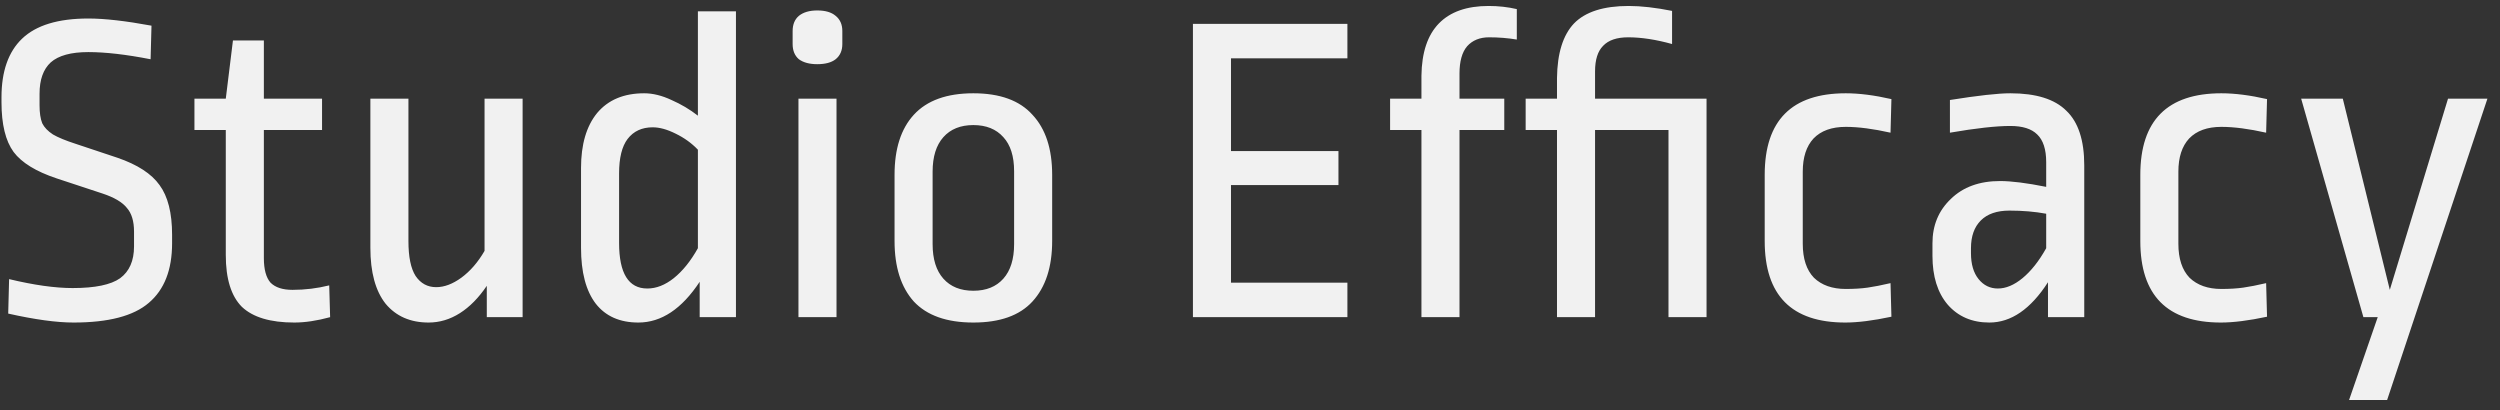 <svg width="134" height="22" viewBox="0 0 134 22" fill="none" xmlns="http://www.w3.org/2000/svg">
<rect x="0" y="0" width="134" height="22" fill="#333333" stroke="none"/>
<path d="M4.736 0.992C5.6 0.992 6.728 1.12 8.12 1.376L8.072 3.176C6.76 2.92 5.648 2.792 4.736 2.792C3.808 2.792 3.136 2.976 2.72 3.344C2.32 3.712 2.12 4.272 2.12 5.024V5.648C2.12 6.048 2.168 6.368 2.264 6.608C2.376 6.832 2.568 7.032 2.84 7.208C3.112 7.368 3.52 7.536 4.064 7.712L6.296 8.456C7.368 8.824 8.12 9.312 8.552 9.92C9 10.528 9.224 11.416 9.224 12.584V13.04C9.224 14.464 8.808 15.528 7.976 16.232C7.16 16.936 5.816 17.288 3.944 17.288C3.032 17.288 1.864 17.128 0.44 16.808L0.488 14.96C1.816 15.28 2.952 15.44 3.896 15.44C5.096 15.44 5.944 15.264 6.44 14.912C6.936 14.544 7.184 13.976 7.184 13.208V12.416C7.184 11.856 7.056 11.432 6.8 11.144C6.56 10.84 6.128 10.584 5.504 10.376L3.032 9.56C1.928 9.192 1.16 8.72 0.728 8.144C0.296 7.552 0.08 6.664 0.08 5.48V5.216C0.08 3.824 0.448 2.776 1.184 2.072C1.936 1.352 3.12 0.992 4.736 0.992ZM14.143 5.288H17.262V6.968H14.143V13.832C14.143 14.44 14.262 14.88 14.502 15.152C14.758 15.408 15.15 15.536 15.678 15.536C16.351 15.536 17.006 15.456 17.646 15.296L17.695 17C16.991 17.192 16.351 17.288 15.774 17.288C14.495 17.288 13.559 17.008 12.966 16.448C12.39 15.872 12.102 14.944 12.102 13.664V6.968H10.422V5.288H12.102L12.486 2.168H14.143V5.288ZM28.012 17H26.092V15.32C25.66 15.96 25.18 16.448 24.652 16.784C24.124 17.12 23.564 17.288 22.972 17.288C21.996 17.288 21.228 16.952 20.668 16.28C20.124 15.592 19.852 14.592 19.852 13.28V5.288H21.892V12.92C21.892 13.768 22.02 14.392 22.276 14.792C22.548 15.192 22.916 15.392 23.38 15.392C23.812 15.392 24.26 15.224 24.724 14.888C25.204 14.536 25.62 14.056 25.972 13.448V5.288H28.012V17ZM39.447 17H37.503V15.104C36.543 16.56 35.447 17.288 34.215 17.288C33.223 17.288 32.463 16.952 31.935 16.28C31.407 15.592 31.143 14.592 31.143 13.28V9.008C31.143 7.744 31.431 6.76 32.007 6.056C32.599 5.352 33.439 5 34.527 5C34.991 5 35.479 5.12 35.991 5.36C36.503 5.584 36.975 5.864 37.407 6.2V0.608H39.447V17ZM34.983 6.824C34.407 6.824 33.959 7.032 33.639 7.448C33.335 7.848 33.183 8.464 33.183 9.296V13.016C33.183 14.648 33.687 15.464 34.695 15.464C35.175 15.464 35.647 15.28 36.111 14.912C36.591 14.528 37.023 13.992 37.407 13.304V8.024C37.071 7.672 36.671 7.384 36.207 7.16C35.759 6.936 35.351 6.824 34.983 6.824ZM44.837 5.288V17H42.797V5.288H44.837ZM43.805 0.56C44.237 0.56 44.565 0.656 44.789 0.848C45.029 1.04 45.149 1.312 45.149 1.664V2.36C45.149 2.712 45.029 2.984 44.789 3.176C44.565 3.352 44.237 3.44 43.805 3.44C43.389 3.44 43.061 3.352 42.821 3.176C42.597 2.984 42.485 2.712 42.485 2.36V1.664C42.485 1.312 42.597 1.04 42.821 0.848C43.061 0.656 43.389 0.56 43.805 0.56ZM52.172 5C53.596 5 54.652 5.384 55.34 6.152C56.044 6.904 56.396 7.976 56.396 9.368V12.92C56.396 14.312 56.044 15.392 55.34 16.16C54.652 16.912 53.596 17.288 52.172 17.288C50.748 17.288 49.684 16.912 48.98 16.16C48.292 15.392 47.948 14.312 47.948 12.92V9.368C47.948 7.976 48.292 6.904 48.98 6.152C49.684 5.384 50.748 5 52.172 5ZM52.172 6.704C51.484 6.704 50.948 6.92 50.564 7.352C50.18 7.784 49.988 8.4 49.988 9.2V13.088C49.988 13.888 50.18 14.504 50.564 14.936C50.948 15.368 51.484 15.584 52.172 15.584C52.86 15.584 53.396 15.368 53.78 14.936C54.164 14.504 54.356 13.888 54.356 13.088V9.176C54.356 8.376 54.164 7.768 53.78 7.352C53.396 6.92 52.86 6.704 52.172 6.704ZM72.221 1.28V3.128H65.981V8.096H71.741V9.92H65.981V15.152H72.221V17H63.941V1.28H72.221ZM79.789 0.32C80.317 0.32 80.821 0.376 81.301 0.488V2.12C80.821 2.04 80.325 2 79.813 2C79.317 2 78.925 2.16 78.637 2.48C78.365 2.8 78.229 3.288 78.229 3.944V5.288H80.629V6.968H78.229V17H76.189V6.968H74.509V5.288H76.189V4.064C76.205 2.816 76.517 1.88 77.125 1.256C77.733 0.632 78.621 0.32 79.789 0.32ZM87.295 0.32C87.967 0.32 88.743 0.408 89.623 0.584V2.36C88.759 2.12 87.975 2 87.271 2C86.663 2 86.215 2.152 85.927 2.456C85.639 2.744 85.495 3.2 85.495 3.824V5.288H91.471V17H89.431V6.968H85.495V17H83.455V6.968H81.775V5.288H83.455V4.184C83.471 2.856 83.775 1.88 84.367 1.256C84.975 0.632 85.951 0.32 87.295 0.32ZM98.932 5C99.652 5 100.468 5.104 101.38 5.312L101.332 7.112C100.404 6.904 99.604 6.8 98.932 6.8C98.18 6.8 97.604 7.008 97.204 7.424C96.82 7.84 96.628 8.432 96.628 9.2V13.064C96.628 13.864 96.828 14.472 97.228 14.888C97.644 15.288 98.212 15.488 98.932 15.488C99.38 15.488 99.772 15.464 100.108 15.416C100.444 15.368 100.852 15.288 101.332 15.176L101.38 16.976C100.404 17.184 99.58 17.288 98.908 17.288C96.028 17.288 94.588 15.832 94.588 12.92V9.368C94.588 6.456 96.036 5 98.932 5ZM107.756 5C109.132 5 110.132 5.312 110.756 5.936C111.396 6.544 111.716 7.52 111.716 8.864V17H109.772V15.128C108.844 16.568 107.796 17.288 106.628 17.288C105.7 17.288 104.956 16.968 104.396 16.328C103.852 15.688 103.58 14.816 103.58 13.712V13.04C103.58 12.08 103.908 11.288 104.564 10.664C105.22 10.024 106.1 9.704 107.204 9.704C107.812 9.704 108.636 9.808 109.676 10.016V8.696C109.676 8.008 109.516 7.512 109.196 7.208C108.892 6.904 108.412 6.752 107.756 6.752C106.988 6.752 105.908 6.872 104.516 7.112V5.36C106.02 5.12 107.1 5 107.756 5ZM107.708 11.288C107.036 11.288 106.524 11.464 106.172 11.816C105.82 12.168 105.644 12.664 105.644 13.304V13.568C105.644 14.16 105.78 14.624 106.052 14.96C106.324 15.296 106.668 15.464 107.084 15.464C107.516 15.464 107.956 15.28 108.404 14.912C108.868 14.528 109.292 13.992 109.676 13.304V11.456C109.068 11.344 108.412 11.288 107.708 11.288ZM119.065 5C119.785 5 120.601 5.104 121.513 5.312L121.465 7.112C120.537 6.904 119.737 6.8 119.065 6.8C118.313 6.8 117.737 7.008 117.337 7.424C116.953 7.84 116.761 8.432 116.761 9.2V13.064C116.761 13.864 116.961 14.472 117.361 14.888C117.777 15.288 118.345 15.488 119.065 15.488C119.513 15.488 119.905 15.464 120.241 15.416C120.577 15.368 120.985 15.288 121.465 15.176L121.513 16.976C120.537 17.184 119.713 17.288 119.041 17.288C116.161 17.288 114.721 15.832 114.721 12.92V9.368C114.721 6.456 116.169 5 119.065 5ZM133.326 5.288L127.95 21.44H125.91L127.446 17H126.678L123.342 5.288H125.574L128.094 15.536L131.214 5.288H133.326Z" fill="#F1F1F1"/>
</svg>
